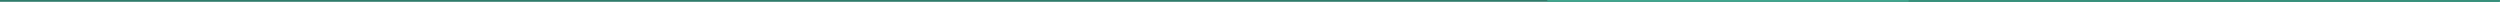 <svg xmlns="http://www.w3.org/2000/svg" width="1400" height="1" viewBox="0 0 1400 1"><path fill="#307C6B" d="M0 0h1399.6v1H0z"/><path fill="#40A58E" d="M866.5 0h534.6v1H866.5z"/><path fill="#388F7B" d="M1068.8 0h331.1v1h-331.1z"/></svg>
